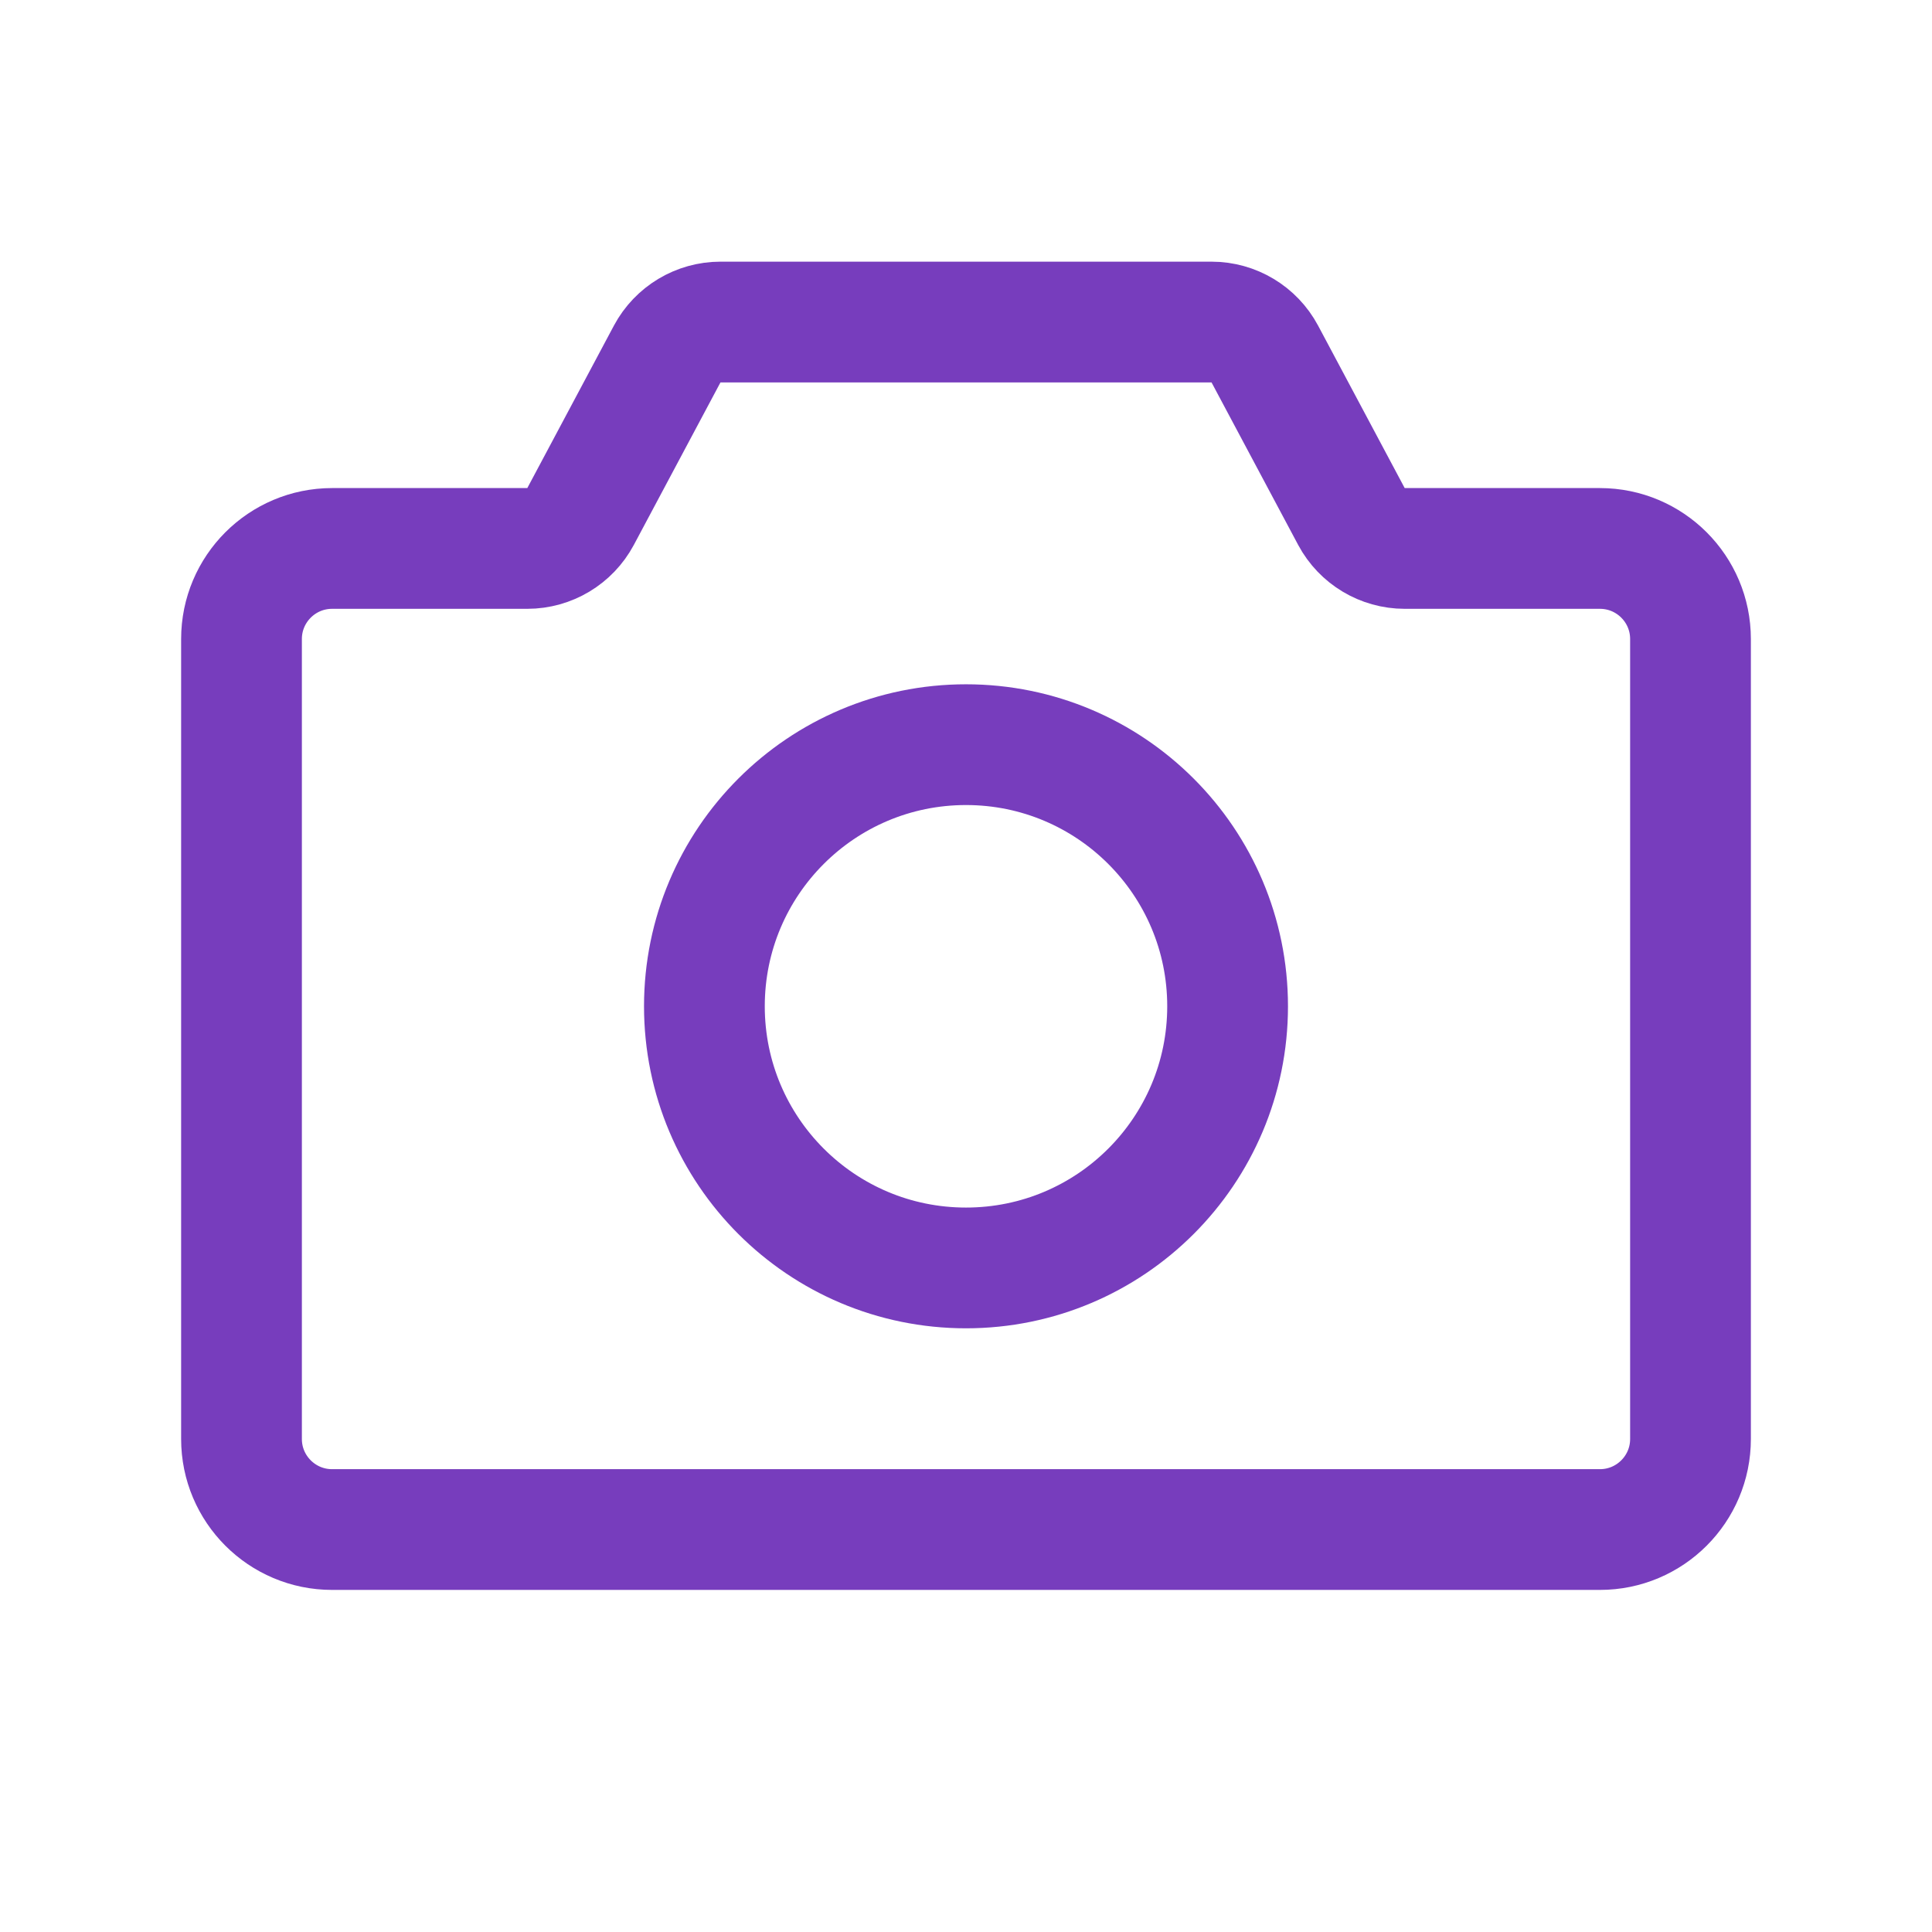 <svg width="32" height="32" viewBox="0 0 32 32" fill="none" xmlns="http://www.w3.org/2000/svg">
<path d="M4 23.834V10.584C4 9.756 4.672 9.084 5.5 9.084H8.733C9.103 9.084 9.442 8.88 9.616 8.555L11.051 5.863C11.225 5.538 11.564 5.334 11.933 5.334H20.067C20.436 5.334 20.775 5.538 20.949 5.863L22.384 8.555C22.558 8.88 22.897 9.084 23.267 9.084H26.5C27.328 9.084 28 9.756 28 10.584V23.834C28 24.662 27.328 25.334 26.5 25.334H5.5C4.672 25.334 4 24.662 4 23.834Z" stroke="#773DBD" stroke-width="2" stroke-linejoin="round"/>
<path d="M16 21.001C18.393 21.001 20.333 19.061 20.333 16.667C20.333 14.274 18.393 12.334 16 12.334C13.607 12.334 11.667 14.274 11.667 16.667C11.667 19.061 13.607 21.001 16 21.001Z" stroke="#773DBD" stroke-width="2"/>
</svg>
